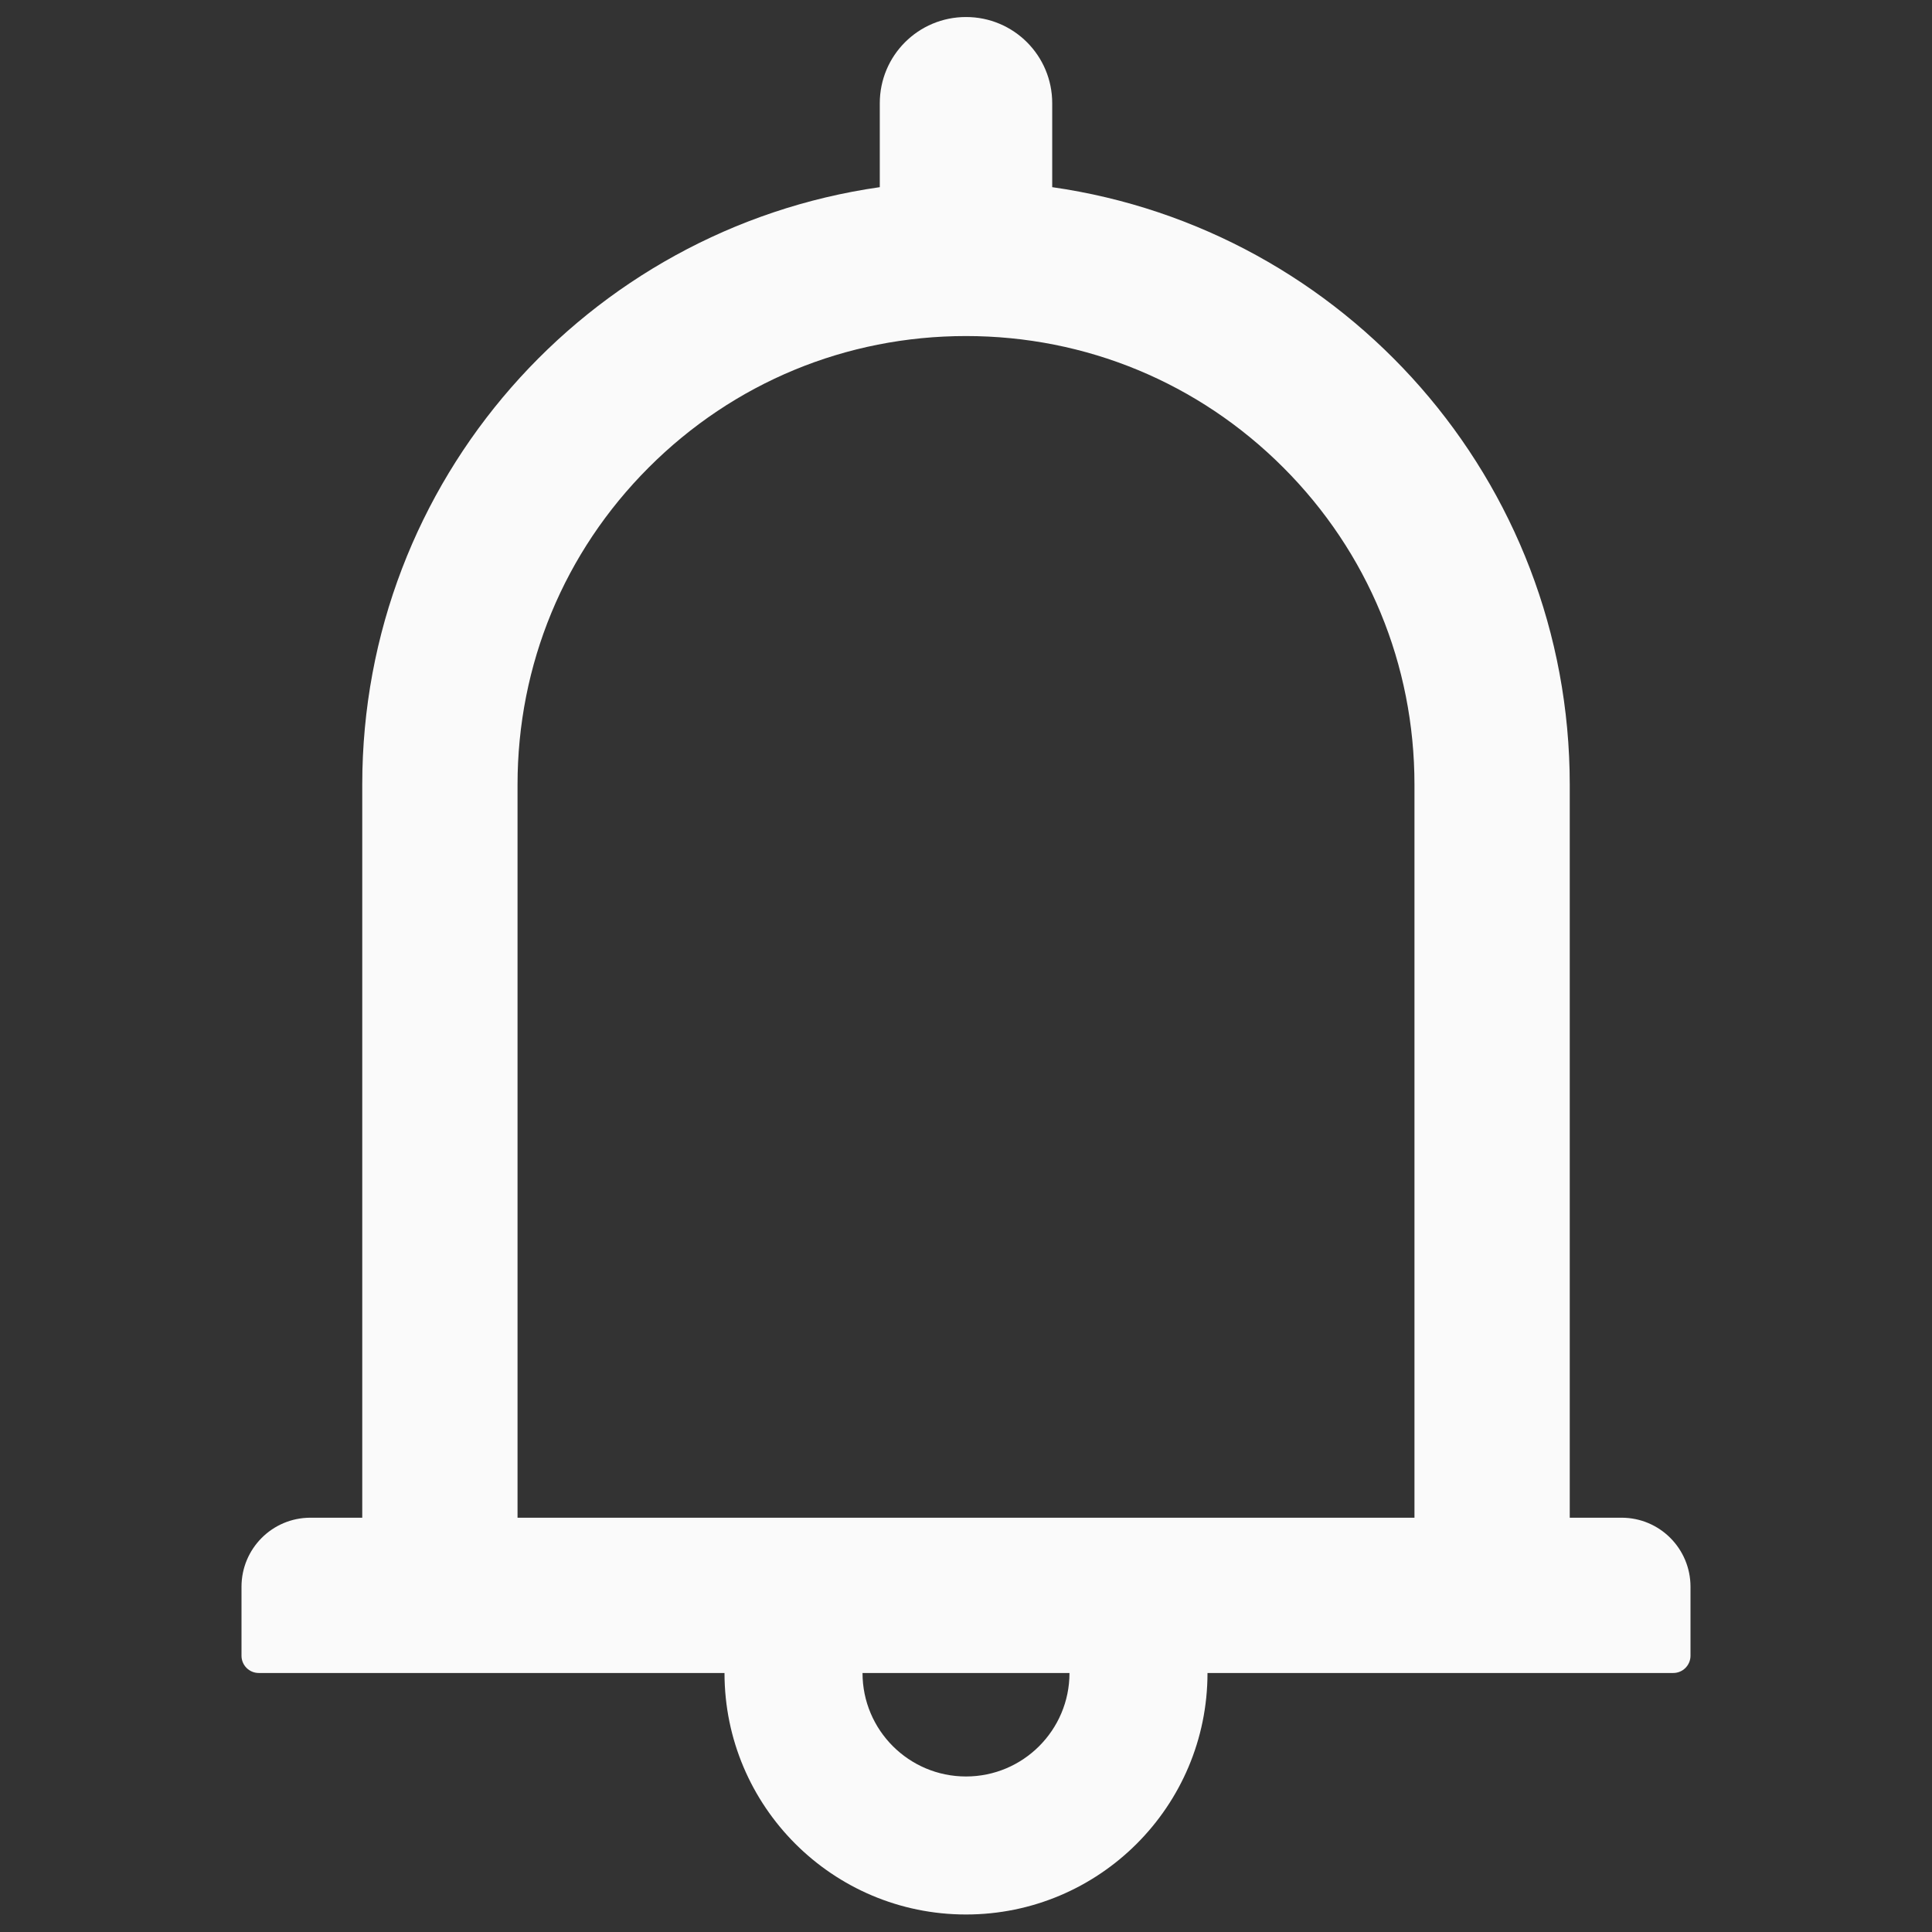 <svg width="16" height="16" viewBox="0 0 16 16" fill="none" xmlns="http://www.w3.org/2000/svg">
<rect x="0" y="0" width="16" height="16" fill="#333333" stroke="none"/>
<path d="M13.429 12.569H13V6.498C13 3.978 11.137 1.896 8.714 1.55V0.855C8.714 0.46 8.395 0.141 8 0.141C7.605 0.141 7.286 0.46 7.286 0.855V1.55C4.862 1.896 3 3.978 3 6.498V12.569H2.571C2.255 12.569 2 12.825 2 13.141V13.712C2 13.791 2.064 13.855 2.143 13.855H6C6 14.959 6.896 15.855 8 15.855C9.104 15.855 10 14.959 10 13.855H13.857C13.936 13.855 14 13.791 14 13.712V13.141C14 12.825 13.745 12.569 13.429 12.569ZM8 14.712C7.527 14.712 7.143 14.328 7.143 13.855H8.857C8.857 14.328 8.473 14.712 8 14.712ZM4.286 12.569V6.498C4.286 5.505 4.671 4.573 5.373 3.871C6.075 3.169 7.007 2.783 8 2.783C8.993 2.783 9.925 3.169 10.627 3.871C11.329 4.573 11.714 5.505 11.714 6.498V12.569H4.286Z" fill="#FAFAFA"/>
</svg>
